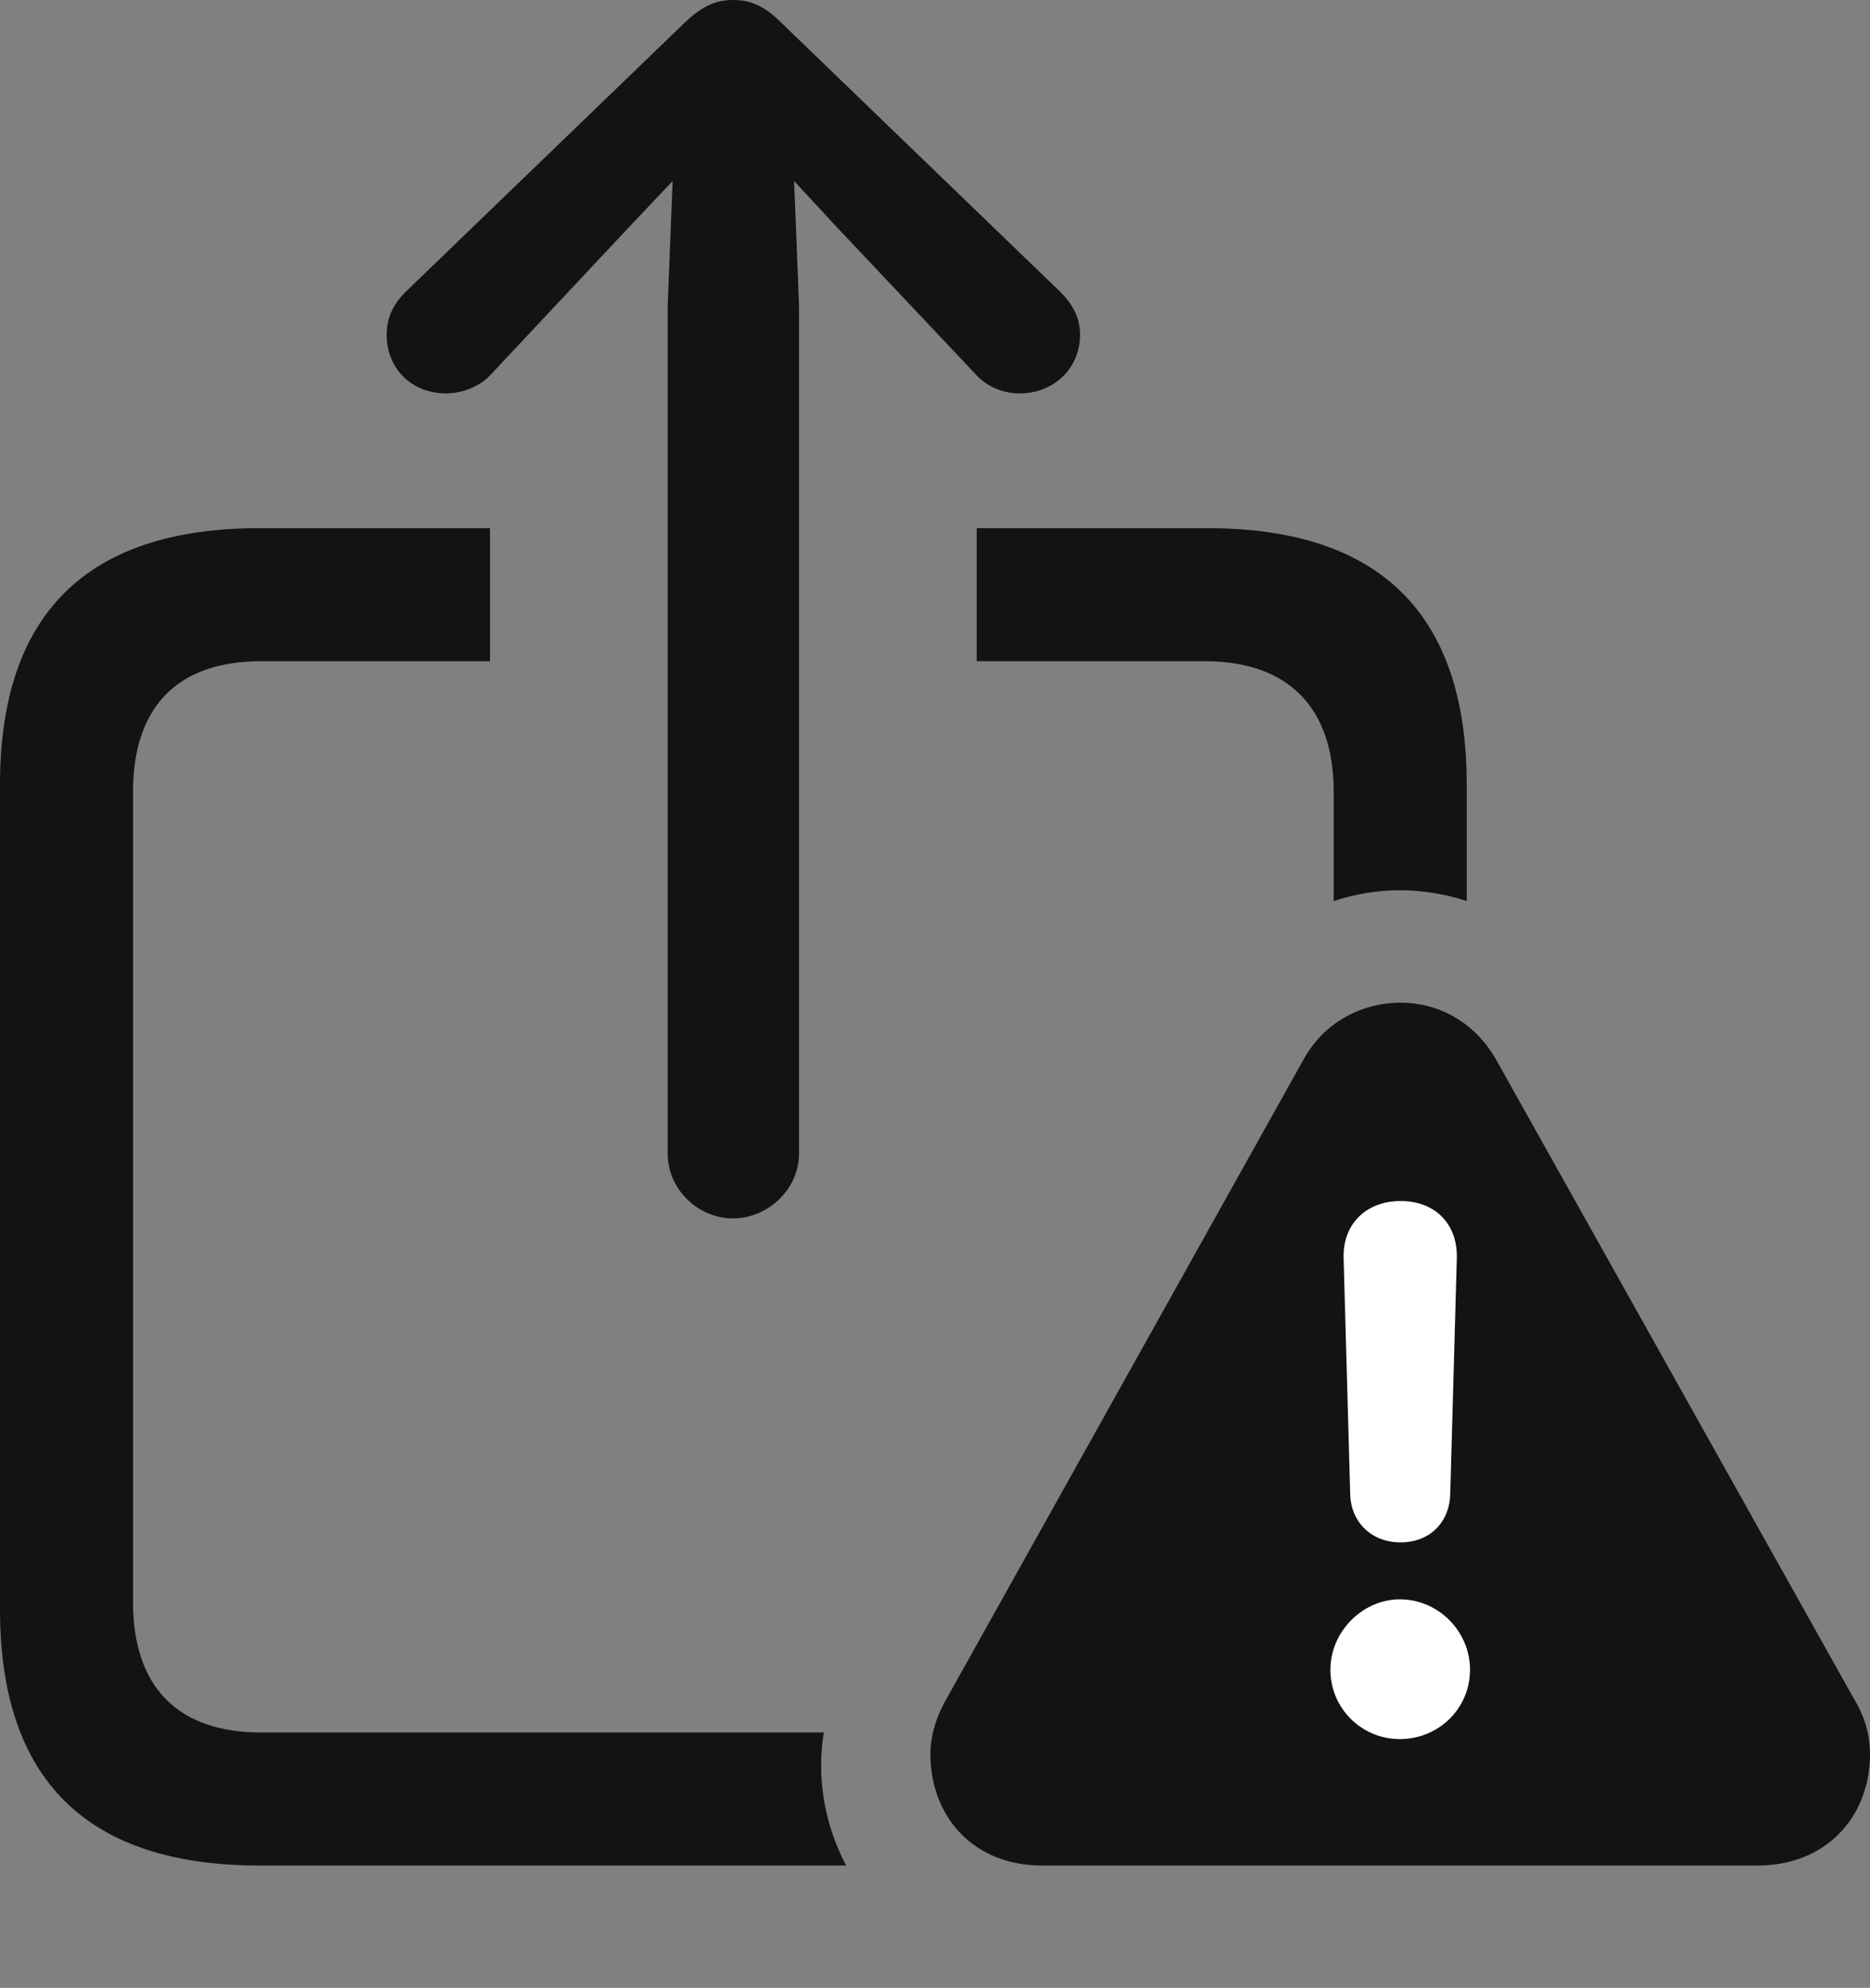 <?xml version="1.0" encoding="UTF-8"?>
<!--Generator: Apple Native CoreSVG 175.5-->
<!DOCTYPE svg
PUBLIC "-//W3C//DTD SVG 1.1//EN"
       "http://www.w3.org/Graphics/SVG/1.1/DTD/svg11.dtd">
<svg version="1.1" xmlns="http://www.w3.org/2000/svg" xmlns:xlink="http://www.w3.org/1999/xlink" width="22.1" height="23.486">
 <rect width="100%" height="100%" fill="#808080" stroke="none"/>
 <g>
  <rect height="23.486" opacity="0" width="22.1" x="0" y="0"/>
  <path d="M8.662 14.395C9.082 14.395 9.443 14.043 9.443 13.633L9.443 3.604L9.385 2.139L9.873 2.666L11.523 4.414C11.66 4.57 11.855 4.648 12.051 4.648C12.451 4.648 12.764 4.355 12.764 3.955C12.764 3.75 12.676 3.594 12.529 3.447L9.229 0.264C9.033 0.068 8.867 0 8.662 0C8.467 0 8.301 0.068 8.096 0.264L4.795 3.447C4.648 3.594 4.57 3.75 4.57 3.955C4.57 4.355 4.863 4.648 5.273 4.648C5.459 4.648 5.674 4.57 5.811 4.414L7.441 2.676L7.949 2.139L7.891 3.604L7.891 13.633C7.891 14.043 8.242 14.395 8.662 14.395ZM3.066 22.041L10 22.041C9.746 21.562 9.648 21.006 9.736 20.469L3.086 20.469C2.109 20.469 1.572 19.941 1.572 18.926L1.572 9.355C1.572 8.34 2.109 7.812 3.086 7.812L5.791 7.812L5.791 6.24L3.066 6.24C1.025 6.24 0 7.256 0 9.268L0 19.014C0 21.025 1.025 22.041 3.066 22.041ZM17.334 10.645L17.334 9.268C17.334 7.256 16.309 6.24 14.268 6.24L11.543 6.24L11.543 7.812L14.238 7.812C15.205 7.812 15.762 8.34 15.762 9.355L15.762 10.645C16.006 10.566 16.27 10.518 16.543 10.518C16.816 10.518 17.09 10.566 17.334 10.645Z" fill="#000000" fill-opacity="0.85"/>
  <path d="M12.315 22.041L20.771 22.041C21.582 22.041 22.1 21.465 22.1 20.723C22.1 20.508 22.041 20.283 21.914 20.078L17.676 12.51C17.422 12.07 16.992 11.846 16.553 11.846C16.104 11.846 15.654 12.07 15.41 12.51L11.182 20.078C11.065 20.283 10.996 20.508 10.996 20.723C10.996 21.465 11.504 22.041 12.315 22.041Z" fill="#000000" fill-opacity="0.85"/>
  <path d="M16.543 20.547C16.094 20.547 15.723 20.186 15.723 19.727C15.723 19.277 16.104 18.896 16.543 18.896C17.002 18.896 17.373 19.277 17.373 19.727C17.373 20.186 17.002 20.547 16.543 20.547ZM16.553 18.223C16.211 18.223 15.967 17.988 15.957 17.656L15.879 14.863C15.869 14.463 16.143 14.19 16.553 14.19C16.963 14.19 17.227 14.463 17.217 14.863L17.139 17.656C17.129 17.988 16.895 18.223 16.553 18.223Z" fill="#ffffff"/>
 </g>
</svg>
